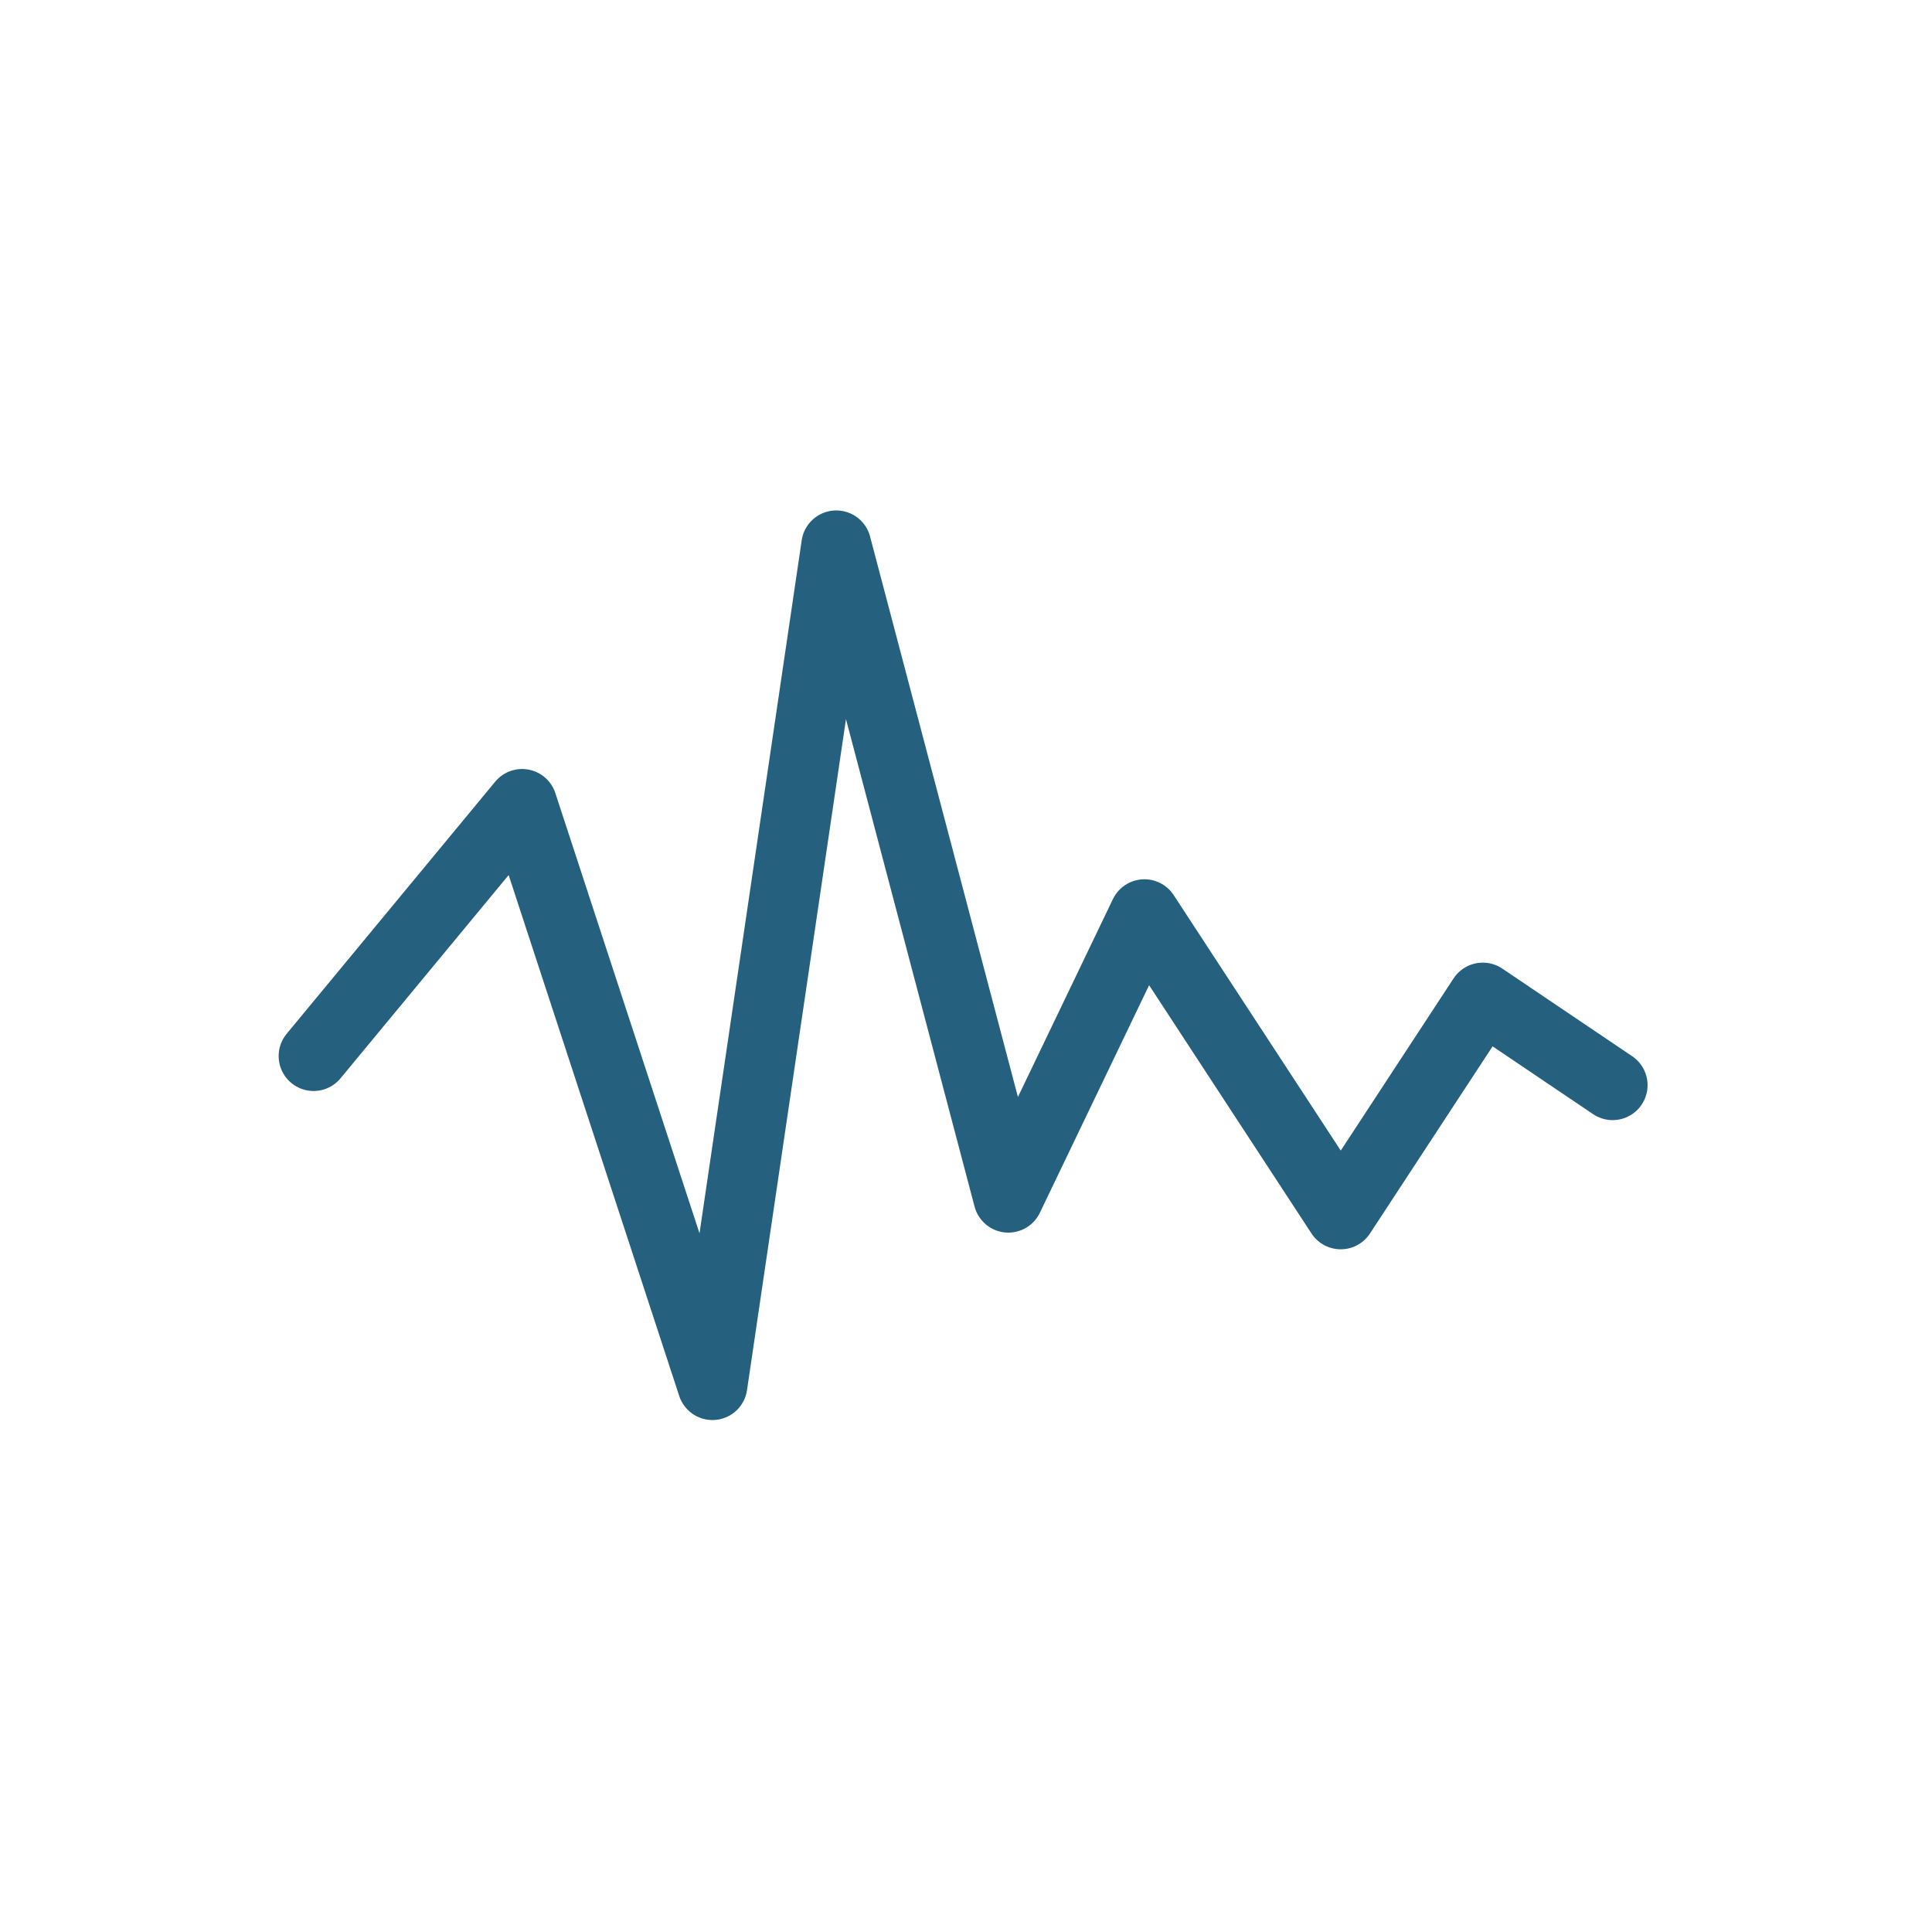 <svg version="1.1" id="Calque_1" xmlns="http://www.w3.org/2000/svg" xmlns:xlink="http://www.w3.org/1999/xlink" x="0px" y="0px"
	 viewBox="0 0 141.7 141.7" style="enable-background:new 0 0 141.7 141.7;" xml:space="preserve">
<path d="M23 77.455L38.295 58.964L52.253 101.588L61.335 40L73.956 87.842L83.936 67.052L98.334 89.065L108.753 73.166L118.276 79.591" stroke="#25607E" stroke-width="5.125" stroke-miterlimit="10" stroke-linecap="round" stroke-linejoin="round" style="fill: none;"/>
</svg>

